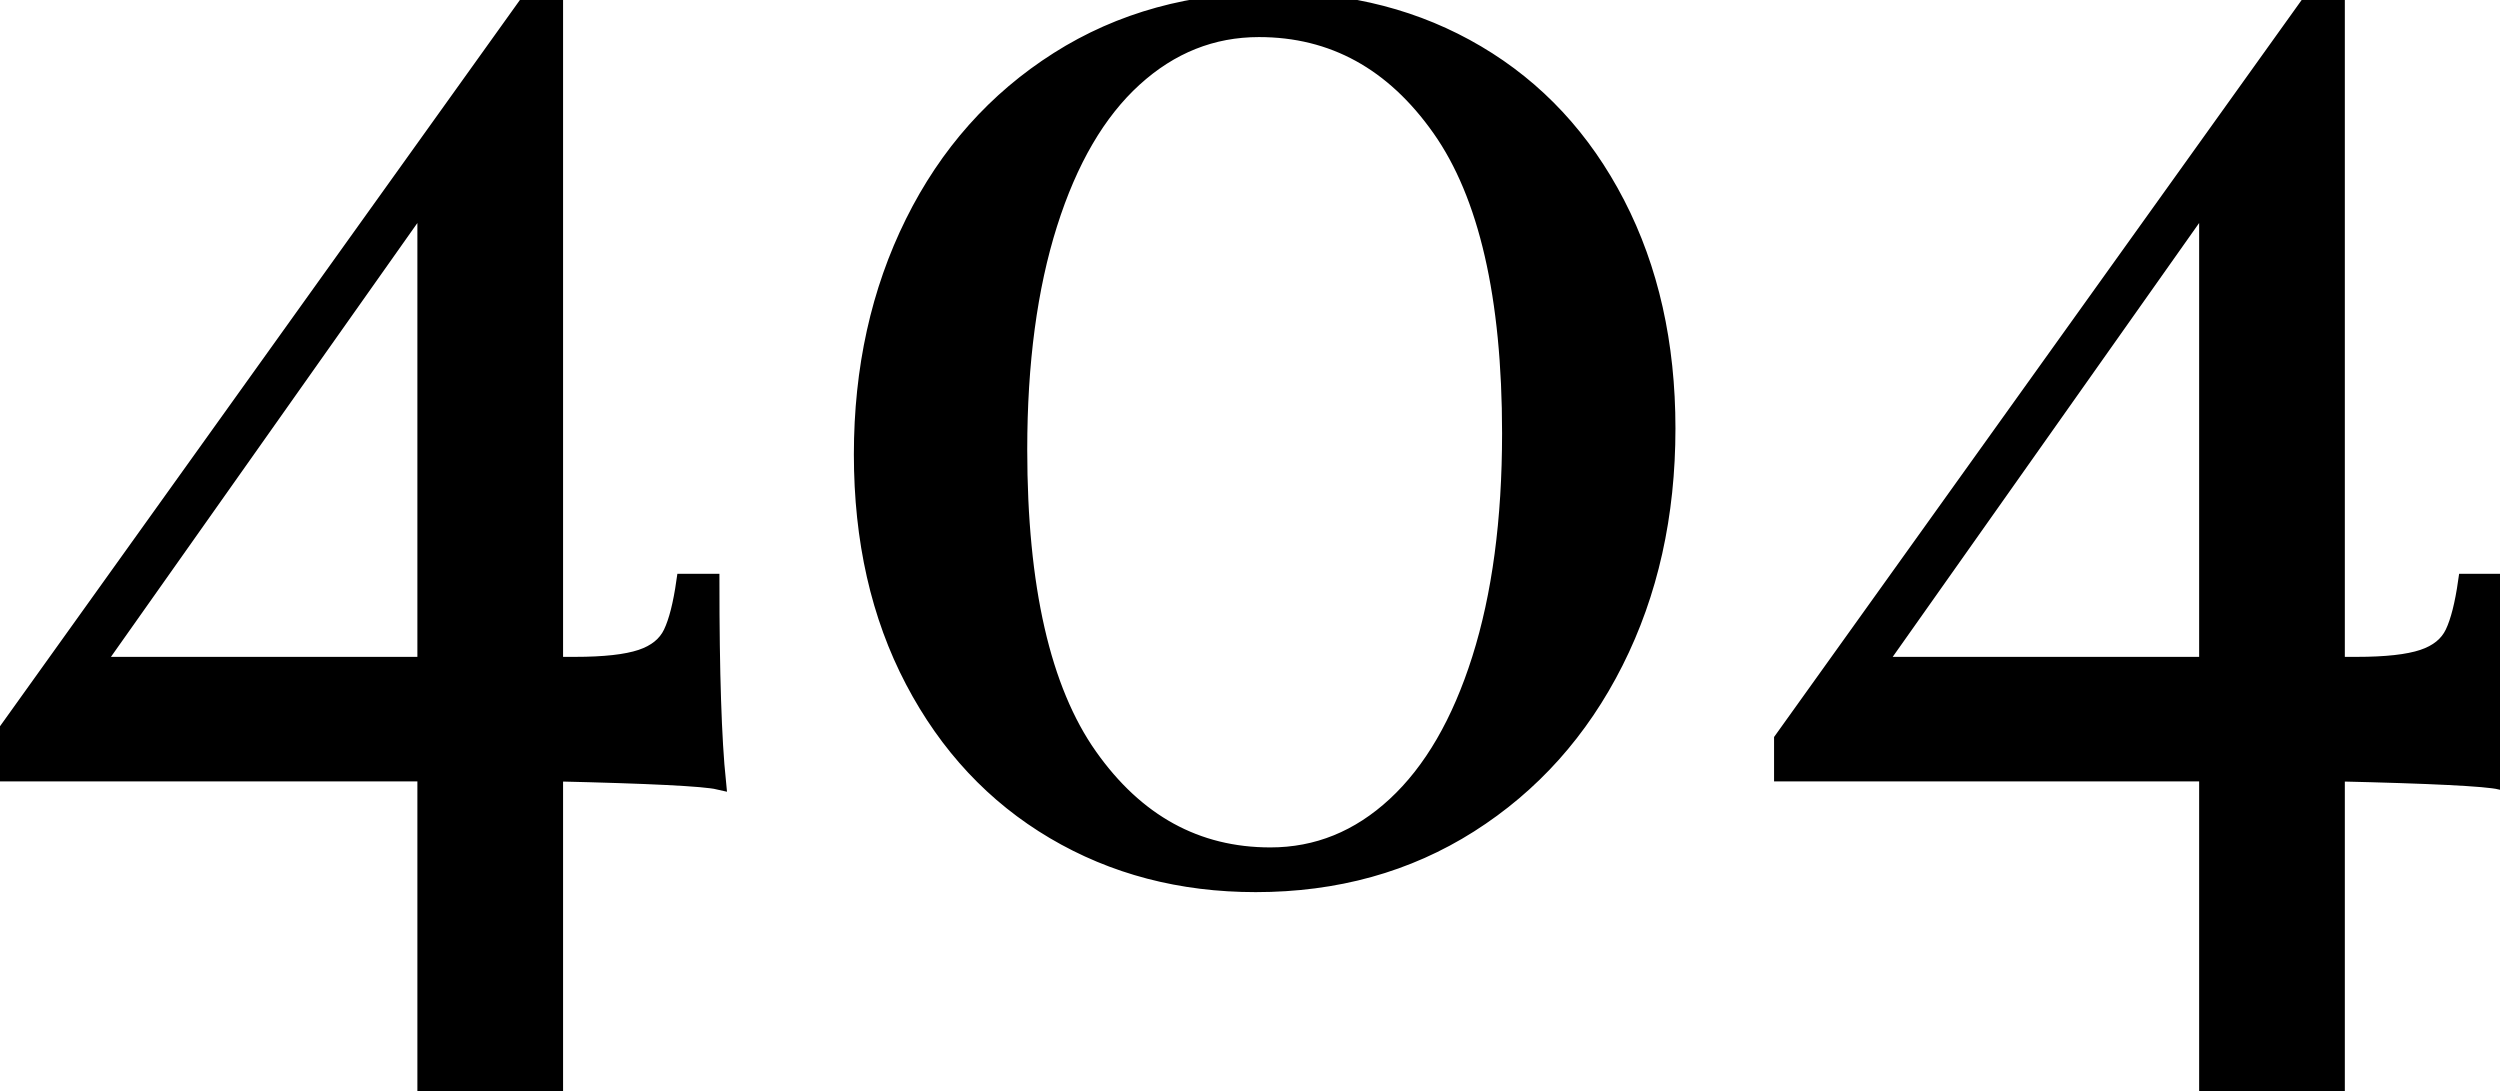 <svg width="153.5" height="67.004" viewBox="0 0 153.5 67.004" xmlns="http://www.w3.org/2000/svg"><g id="svgGroup" stroke-linecap="round" fill-rule="evenodd" font-size="9pt" stroke="#000" stroke-width="0.25mm" fill="black" style="stroke:#000;stroke-width:0.25mm;fill:black"><path d="M 34.1 47.504 L 34.1 67.004 L 26.1 67.004 L 26.1 47.504 L 0 47.504 L 0 45.404 L 32.5 0.004 L 34.1 0.004 L 34.1 40.804 L 35.3 40.804 Q 38 40.804 39.35 40.354 Q 40.7 39.904 41.2 38.854 Q 41.7 37.804 42 35.704 L 43.7 35.704 Q 43.7 44.104 44.1 48.004 Q 42.8 47.704 34.1 47.504 Z M 143.5 47.504 L 143.5 67.004 L 135.5 67.004 L 135.5 47.504 L 109.4 47.504 L 109.4 45.404 L 141.9 0.004 L 143.5 0.004 L 143.5 40.804 L 144.7 40.804 Q 147.4 40.804 148.75 40.354 Q 150.1 39.904 150.6 38.854 Q 151.1 37.804 151.4 35.704 L 153.1 35.704 Q 153.1 44.104 153.5 48.004 Q 152.2 47.704 143.5 47.504 Z M 78.2 0.004 Q 85.2 0.004 90.7 3.254 Q 96.2 6.504 99.3 12.504 Q 102.4 18.504 102.4 26.304 Q 102.4 34.304 99.2 40.654 Q 96 47.004 90.25 50.654 Q 84.5 54.304 77.1 54.304 Q 70.2 54.304 64.7 51.054 Q 59.2 47.804 56.05 41.804 Q 52.9 35.804 52.9 27.904 Q 52.9 20.004 56.05 13.654 Q 59.2 7.304 64.95 3.654 Q 70.7 0.004 78.2 0.004 Z M 77.3 1.804 Q 73 1.804 69.65 4.854 Q 66.3 7.904 64.45 13.754 Q 62.6 19.604 62.6 27.604 Q 62.6 40.304 66.9 46.404 Q 71.2 52.504 78 52.504 Q 82.3 52.504 85.65 49.404 Q 89 46.304 90.85 40.454 Q 92.7 34.604 92.7 26.604 Q 92.7 14.004 88.4 7.904 Q 84.1 1.804 77.3 1.804 Z M 5.9 40.804 L 26.1 40.804 L 26.1 12.204 L 5.9 40.804 Z M 115.3 40.804 L 135.5 40.804 L 135.5 12.204 L 115.3 40.804 Z" vector-effect="non-scaling-stroke"/></g></svg>